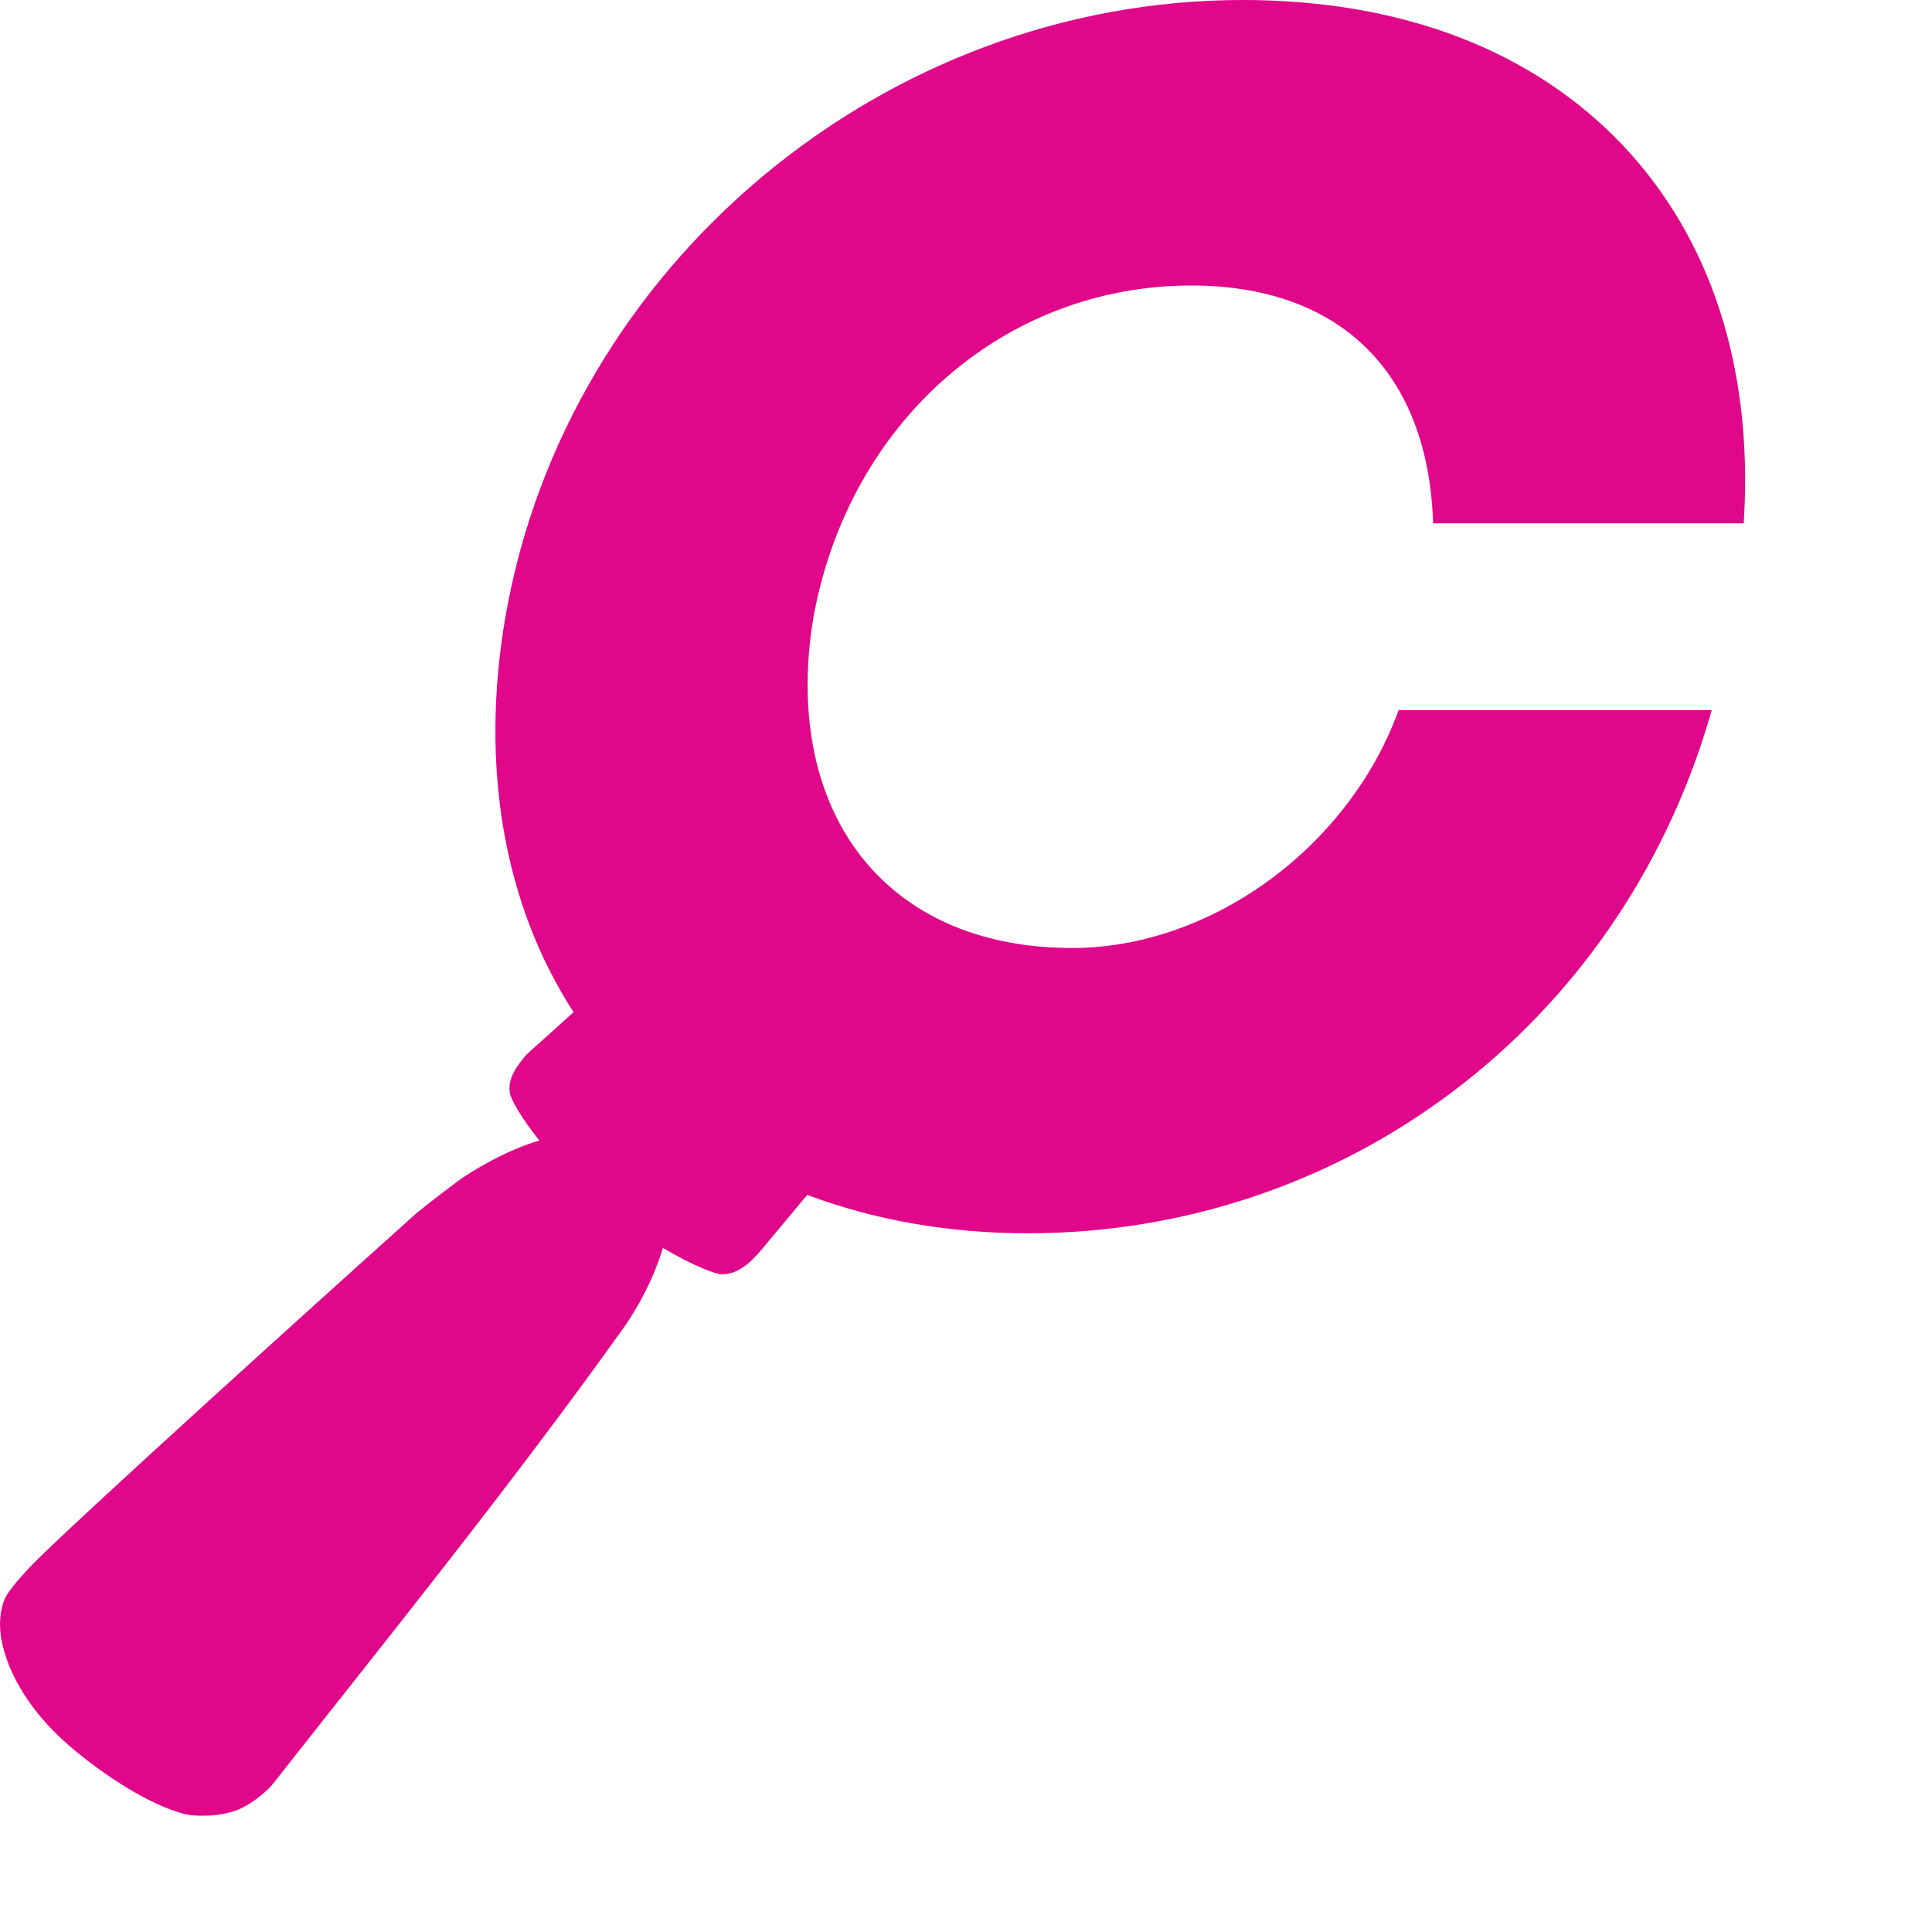 <svg width="37" height="37" viewBox="0 0 37 37" fill="none" xmlns="http://www.w3.org/2000/svg">
<path d="M31.083 2.788C29.359 0.964 26.841 0 23.801 0C16.934 0 10.864 5.067 9.684 11.787C9.184 14.662 9.646 17.319 10.985 19.384L10.082 20.197C9.873 20.443 9.723 20.664 9.764 20.931C9.782 21.046 9.967 21.389 10.33 21.843C9.69 22.023 8.992 22.455 8.777 22.614C8.339 22.938 7.983 23.228 7.978 23.232L6.88 24.219C6.88 24.219 1.203 29.33 0.543 30.043C0.311 30.294 0.149 30.492 0.098 30.606C0.01 30.799 -0.02 31.053 0.015 31.318C0.066 31.714 0.32 32.512 1.208 33.327C1.788 33.857 2.792 34.556 3.551 34.745C3.714 34.783 4.149 34.801 4.496 34.681C4.883 34.546 5.201 34.196 5.204 34.192C7.345 31.467 9.758 28.49 11.963 25.401C11.972 25.388 12.449 24.726 12.696 23.899C13.272 24.242 13.701 24.399 13.812 24.403C14.113 24.416 14.358 24.198 14.577 23.941L15.459 22.884C16.731 23.359 18.148 23.619 19.677 23.619C25.745 23.619 30.993 19.657 32.735 13.76L32.782 13.6H26.785L26.755 13.681C25.775 16.273 23.159 18.155 20.535 18.155C18.86 18.155 17.497 17.592 16.595 16.529C15.626 15.386 15.264 13.718 15.576 11.834C16.251 8.086 19.227 5.468 22.813 5.468C25.622 5.468 27.309 7.085 27.441 9.904L27.447 10.023H33.394L33.401 9.905C33.562 7.024 32.761 4.565 31.083 2.788Z" fill="#E0078B"/>
</svg>
